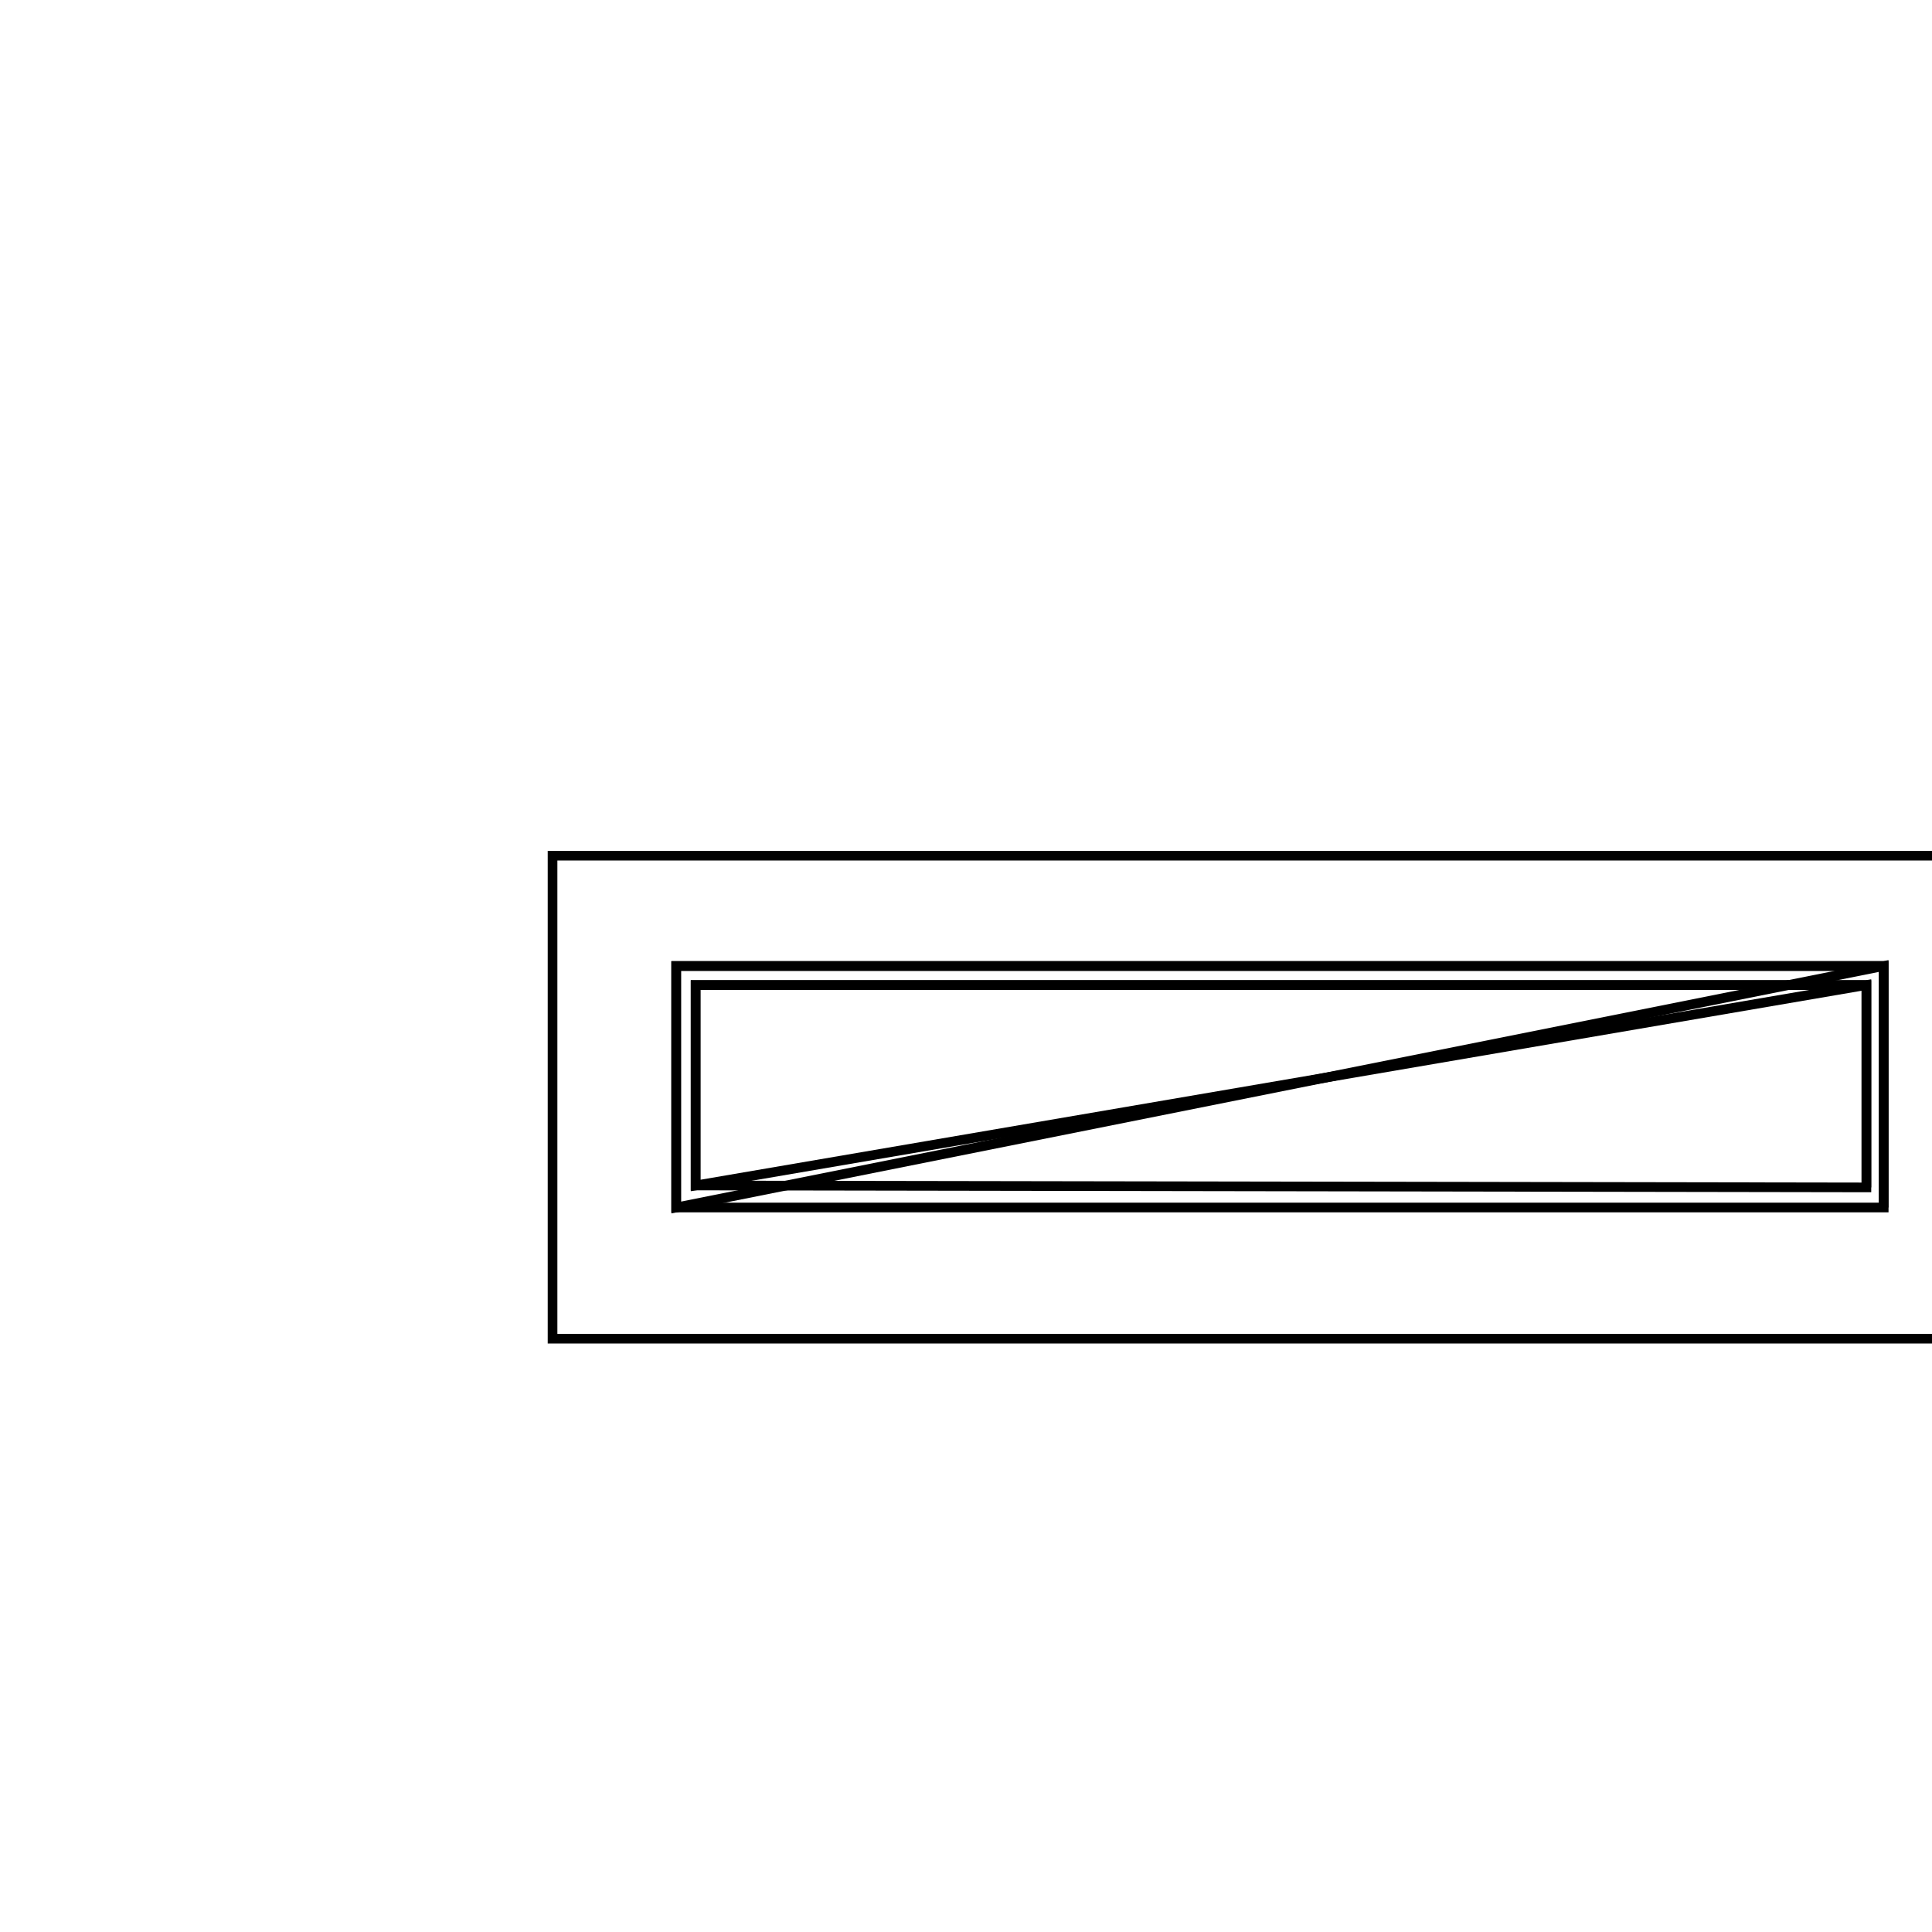 <svg version='1.1' x='0px' y='0px' viewBox='-10 -10 20 20' xmlns='http://www.w3.org/2000/svg'><style>path{stroke:black; stroke-width: 0.1; fill: transparent}</style><path d='M-4.28,3.858,L-4.28,-1.142,L10.72,-1.142,L10.72,3.858,L-4.28,3.858,Z'/>
<path d='M9.5,0,L9.5,2.5,L9.5,0,L-3,0,L-3,2.5,Z'/>
<path d='M9.5,2.5,L-3,2.5,L-3,0,L9.5,0,L9.5,2.5,Z'/>
<path d='M9.321,0.197,L9.321,2.292,L9.321,0.197,L-2.799,0.197,L-2.799,2.272,Z'/>
<path d='M9.321,2.292,L-2.799,2.272,L-2.799,0.197,L9.321,0.197,L9.321,2.292,Z'/></svg>